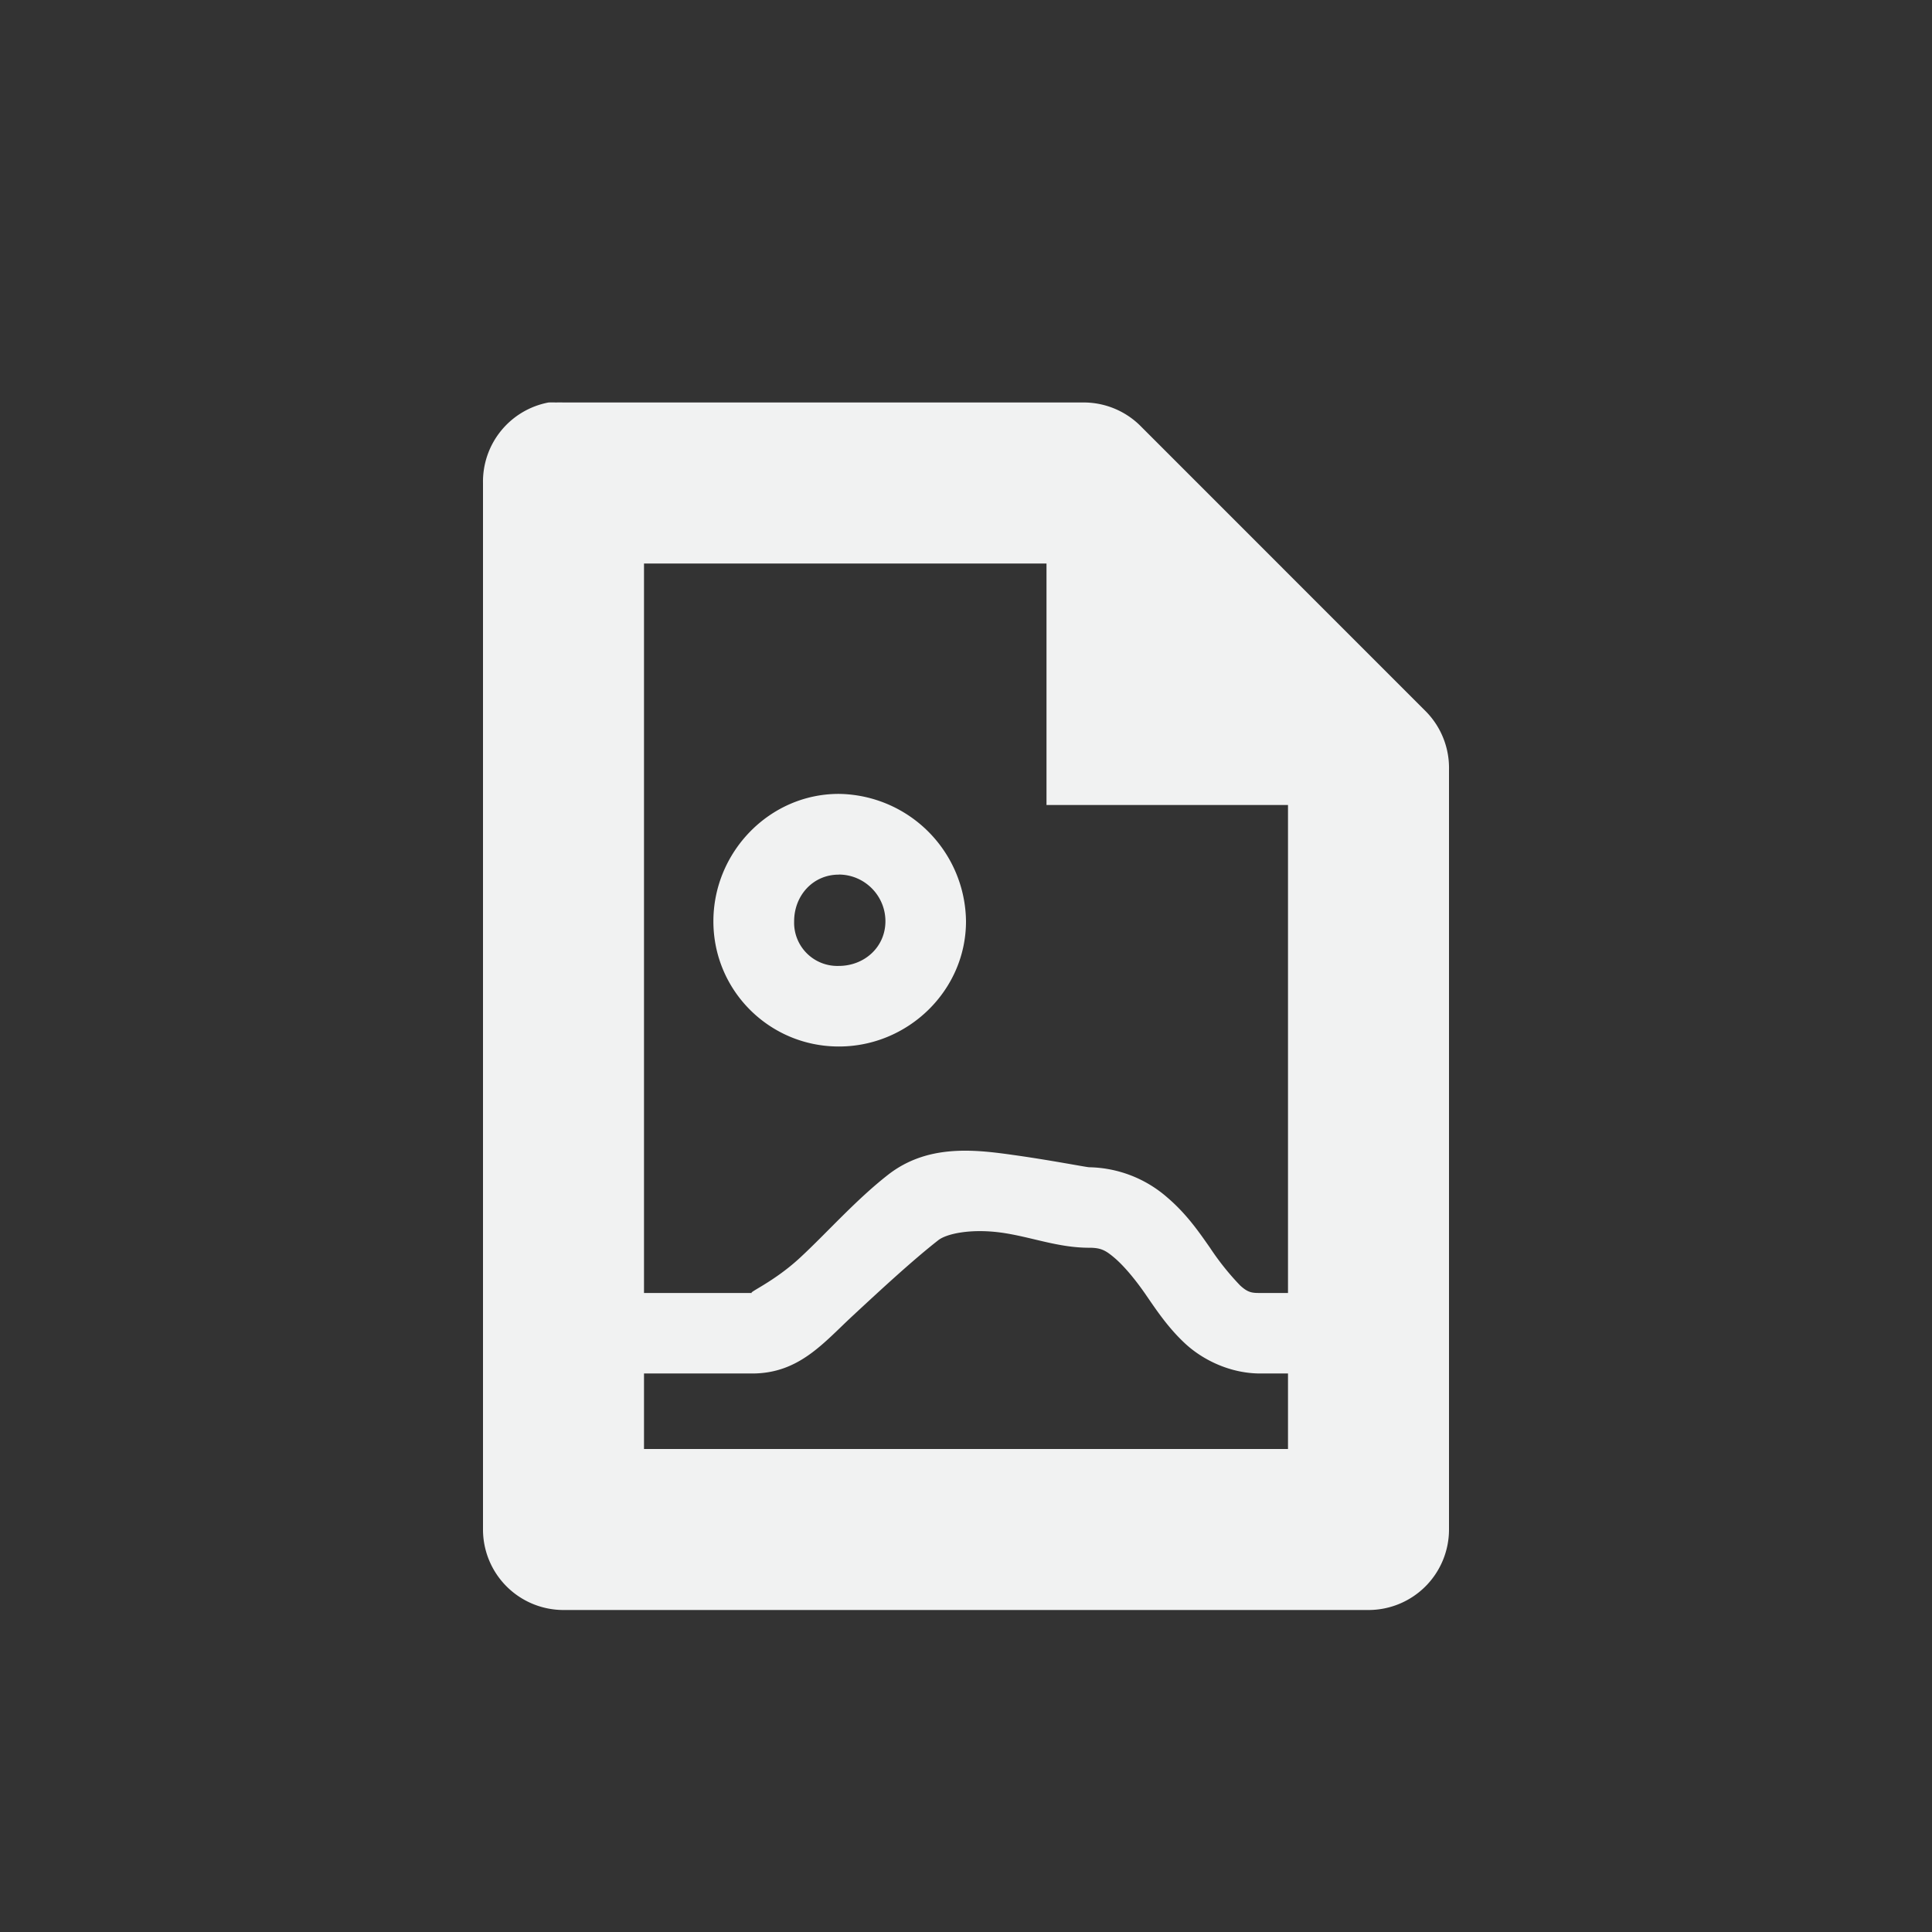 <svg xmlns="http://www.w3.org/2000/svg" viewBox="-4 -4 24 24">
    <rect x="-4" y="-4" width="24" height="24" fill="#333333" stroke="none"/>
    <g color="#000" font-weight="400" font-family="Sans" fill="#f1f2f2">
        <path style="line-height:normal;-inkscape-font-specification:Sans;text-indent:0;text-align:start;text-decoration-line:none;text-transform:none;marker:none" d="M2.813 1A1 1 0 0 0 2 2v13a1 1 0 0 0 1 1h10a1 1 0 0 0 1-1V5.562a1 1 0 0 0-.281-.718L10.156 1.28A1 1 0 0 0 9.438 1H3a1 1 0 0 0-.093 0 1 1 0 0 0-.094 0zM4 3h5v3h3v8H4z" overflow="visible"/>
        <path style="line-height:normal;-inkscape-font-specification:Sans;text-indent:0;text-align:start;text-decoration-line:none;text-transform:none;marker:none" d="M8.563 10.344c-.467-.065-1.046-.13-1.532.25-.403.315-.765.727-1.093 1.03-.329.305-.66.438-.594.438H3v1h2.344c.582 0 .886-.381 1.25-.718.364-.338.75-.694 1.062-.938.107-.083.409-.145.782-.094.372.052.7.188 1.093.188.147 0 .204.033.313.125.108.092.24.244.375.437.134.194.282.422.5.625.218.204.561.375.937.375h.844v-1h-.844c-.099 0-.151-.002-.25-.093a3.292 3.292 0 0 1-.375-.469c-.14-.2-.292-.421-.531-.625a1.513 1.513 0 0 0-.969-.375c-.033 0-.502-.092-.969-.156zM6.419 5.862c-.86 0-1.557.723-1.557 1.583S5.558 9 6.42 9C7.279 9.001 8 8.305 8 7.445a1.6 1.6 0 0 0-1.58-1.583zm0 1.002c.32 0 .58.261.58.58 0 .32-.26.555-.58.555a.537.537 0 0 1-.554-.554c0-.32.234-.58.554-.58z" overflow="visible"/>
    </g>
</svg>
